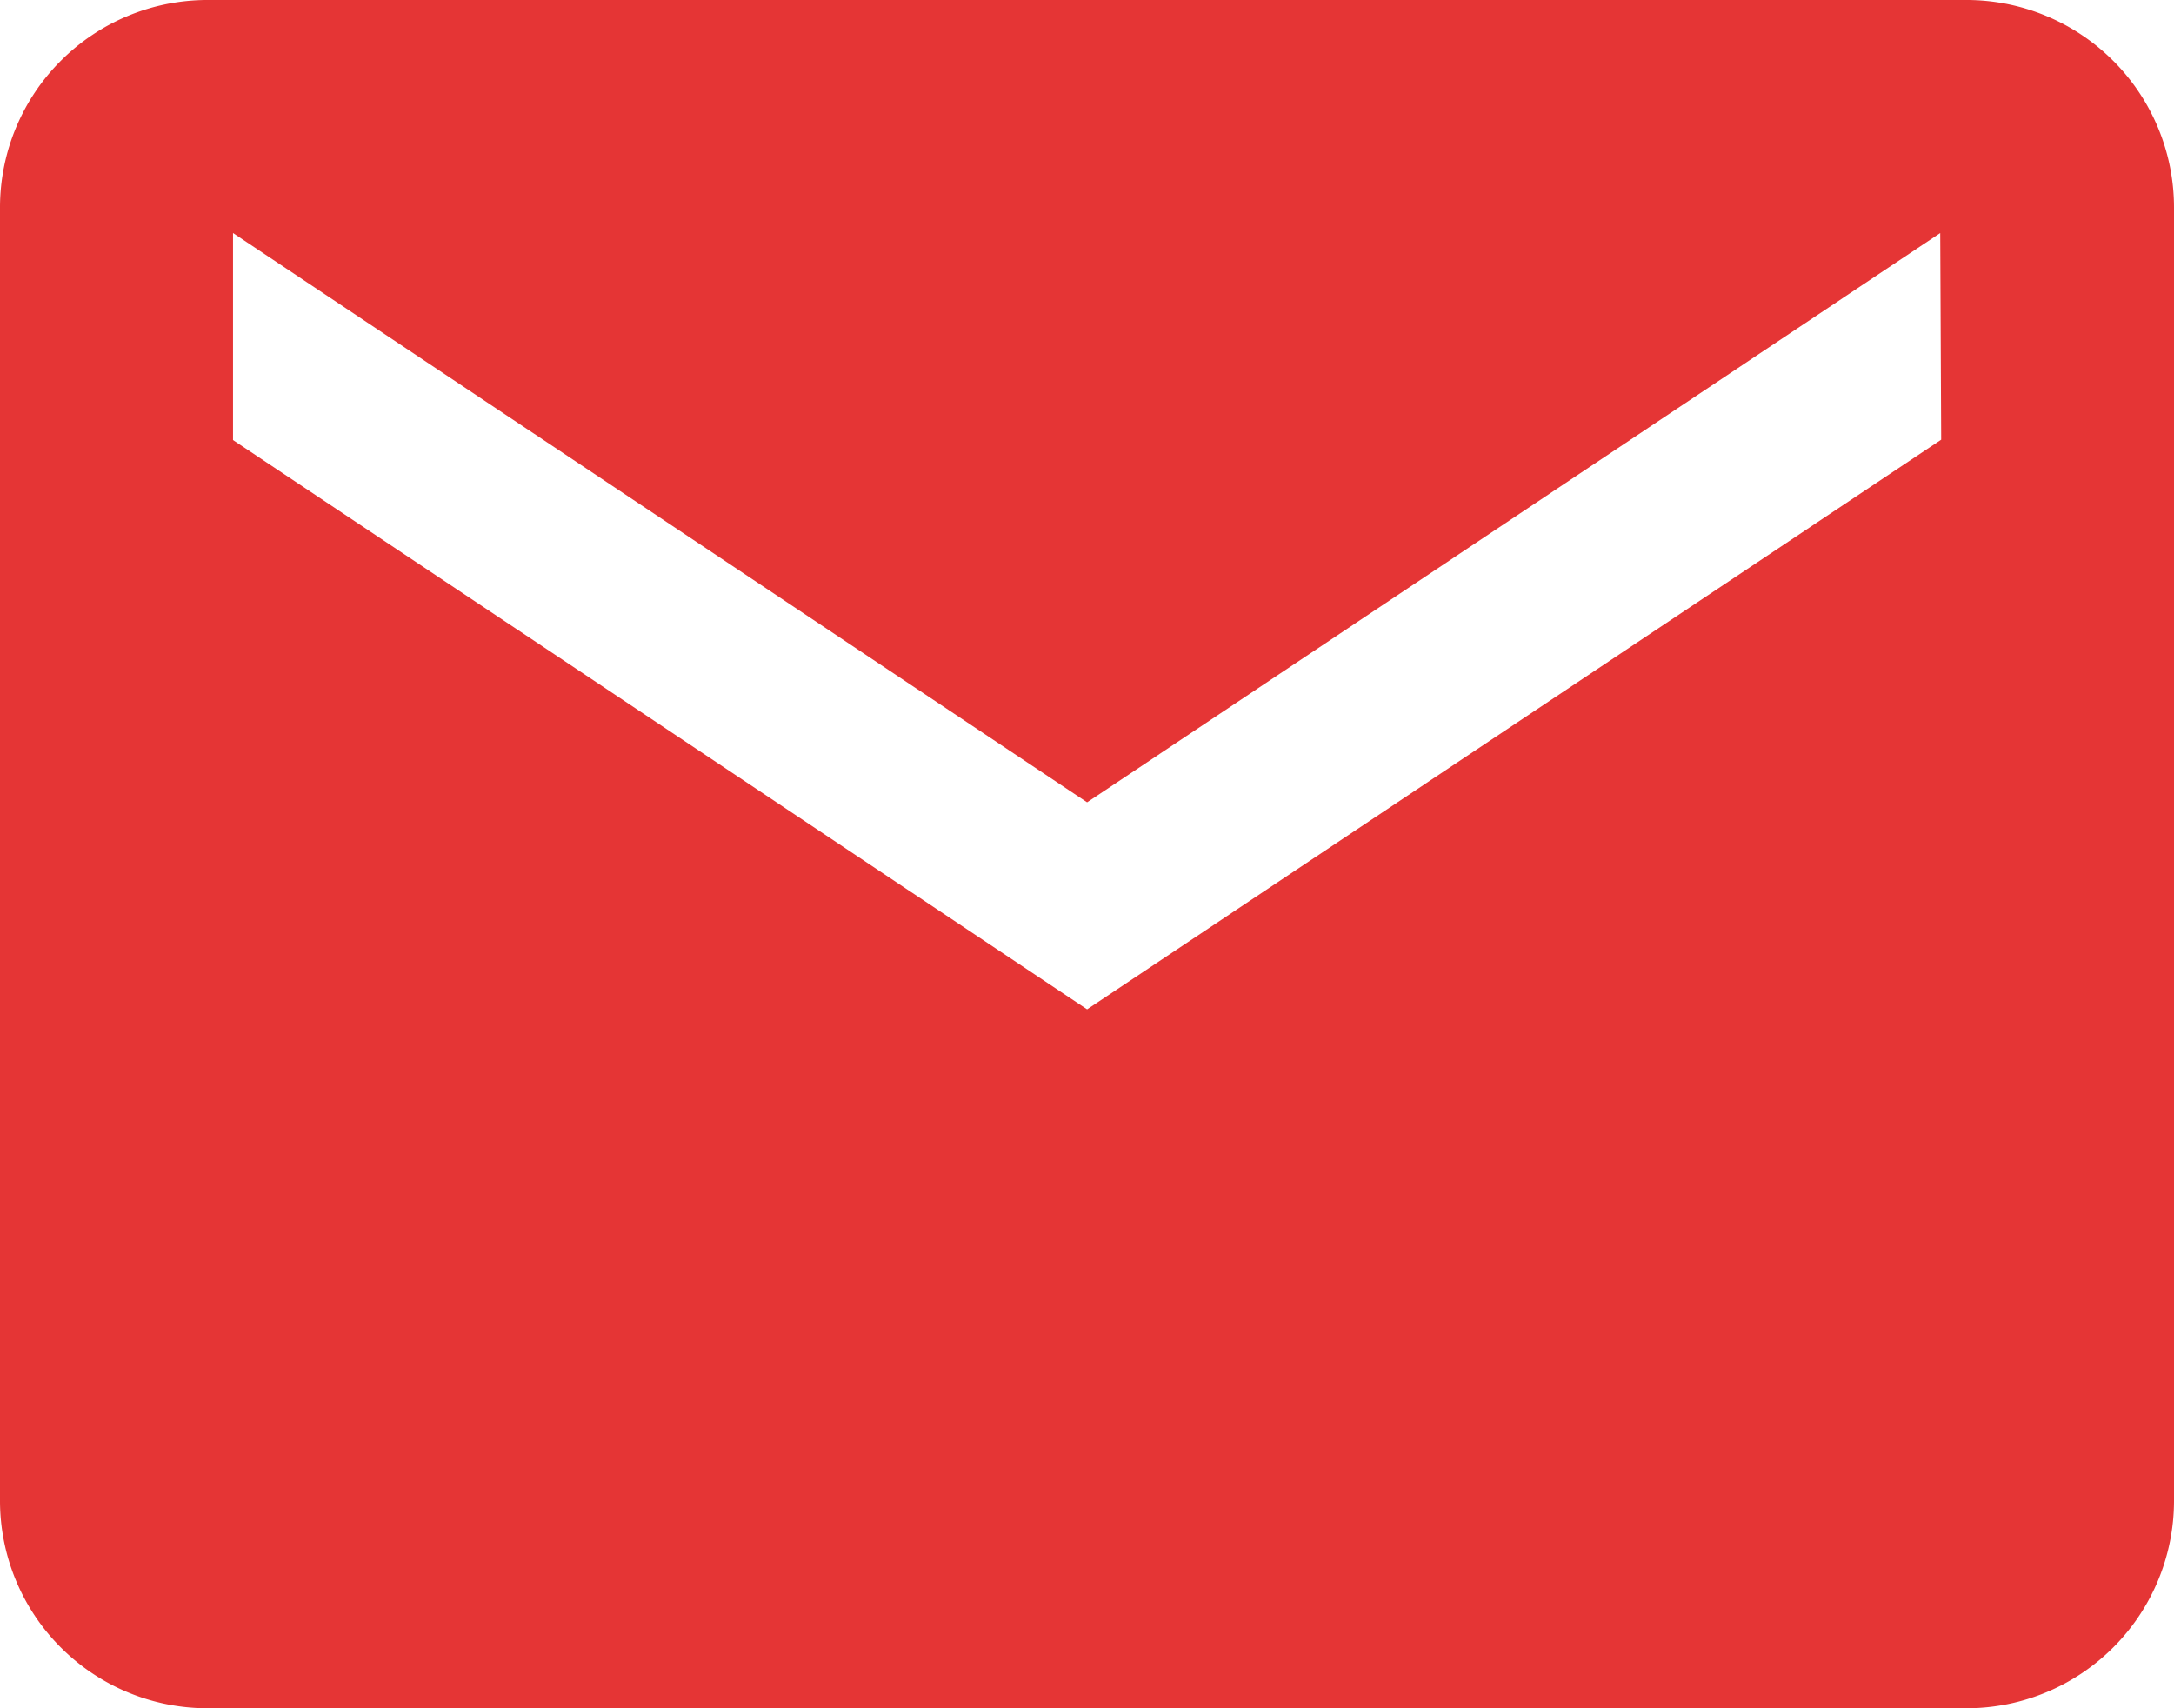 <?xml version="1.0" encoding="iso-8859-1"?>
<svg xmlns="http://www.w3.org/2000/svg" width="11.373" height="8.936" viewBox="0 0 11.373 8.936">
    <defs>
        <style>.a{fill:#e53535;}</style>
    </defs>
    <path class="a"
        d="M12.54,5.625H3.333A1.086,1.086,0,0,0,2.25,6.708v6.77a1.086,1.086,0,0,0,1.083,1.083H12.54a1.086,1.086,0,0,0,1.083-1.083V6.708A1.086,1.086,0,0,0,12.54,5.625Zm-.135,2.3L7.937,10.905,3.469,7.927V6.844L7.937,9.822,12.4,6.844Z"
        transform="translate(-2.25 -5.625)" />
</svg>